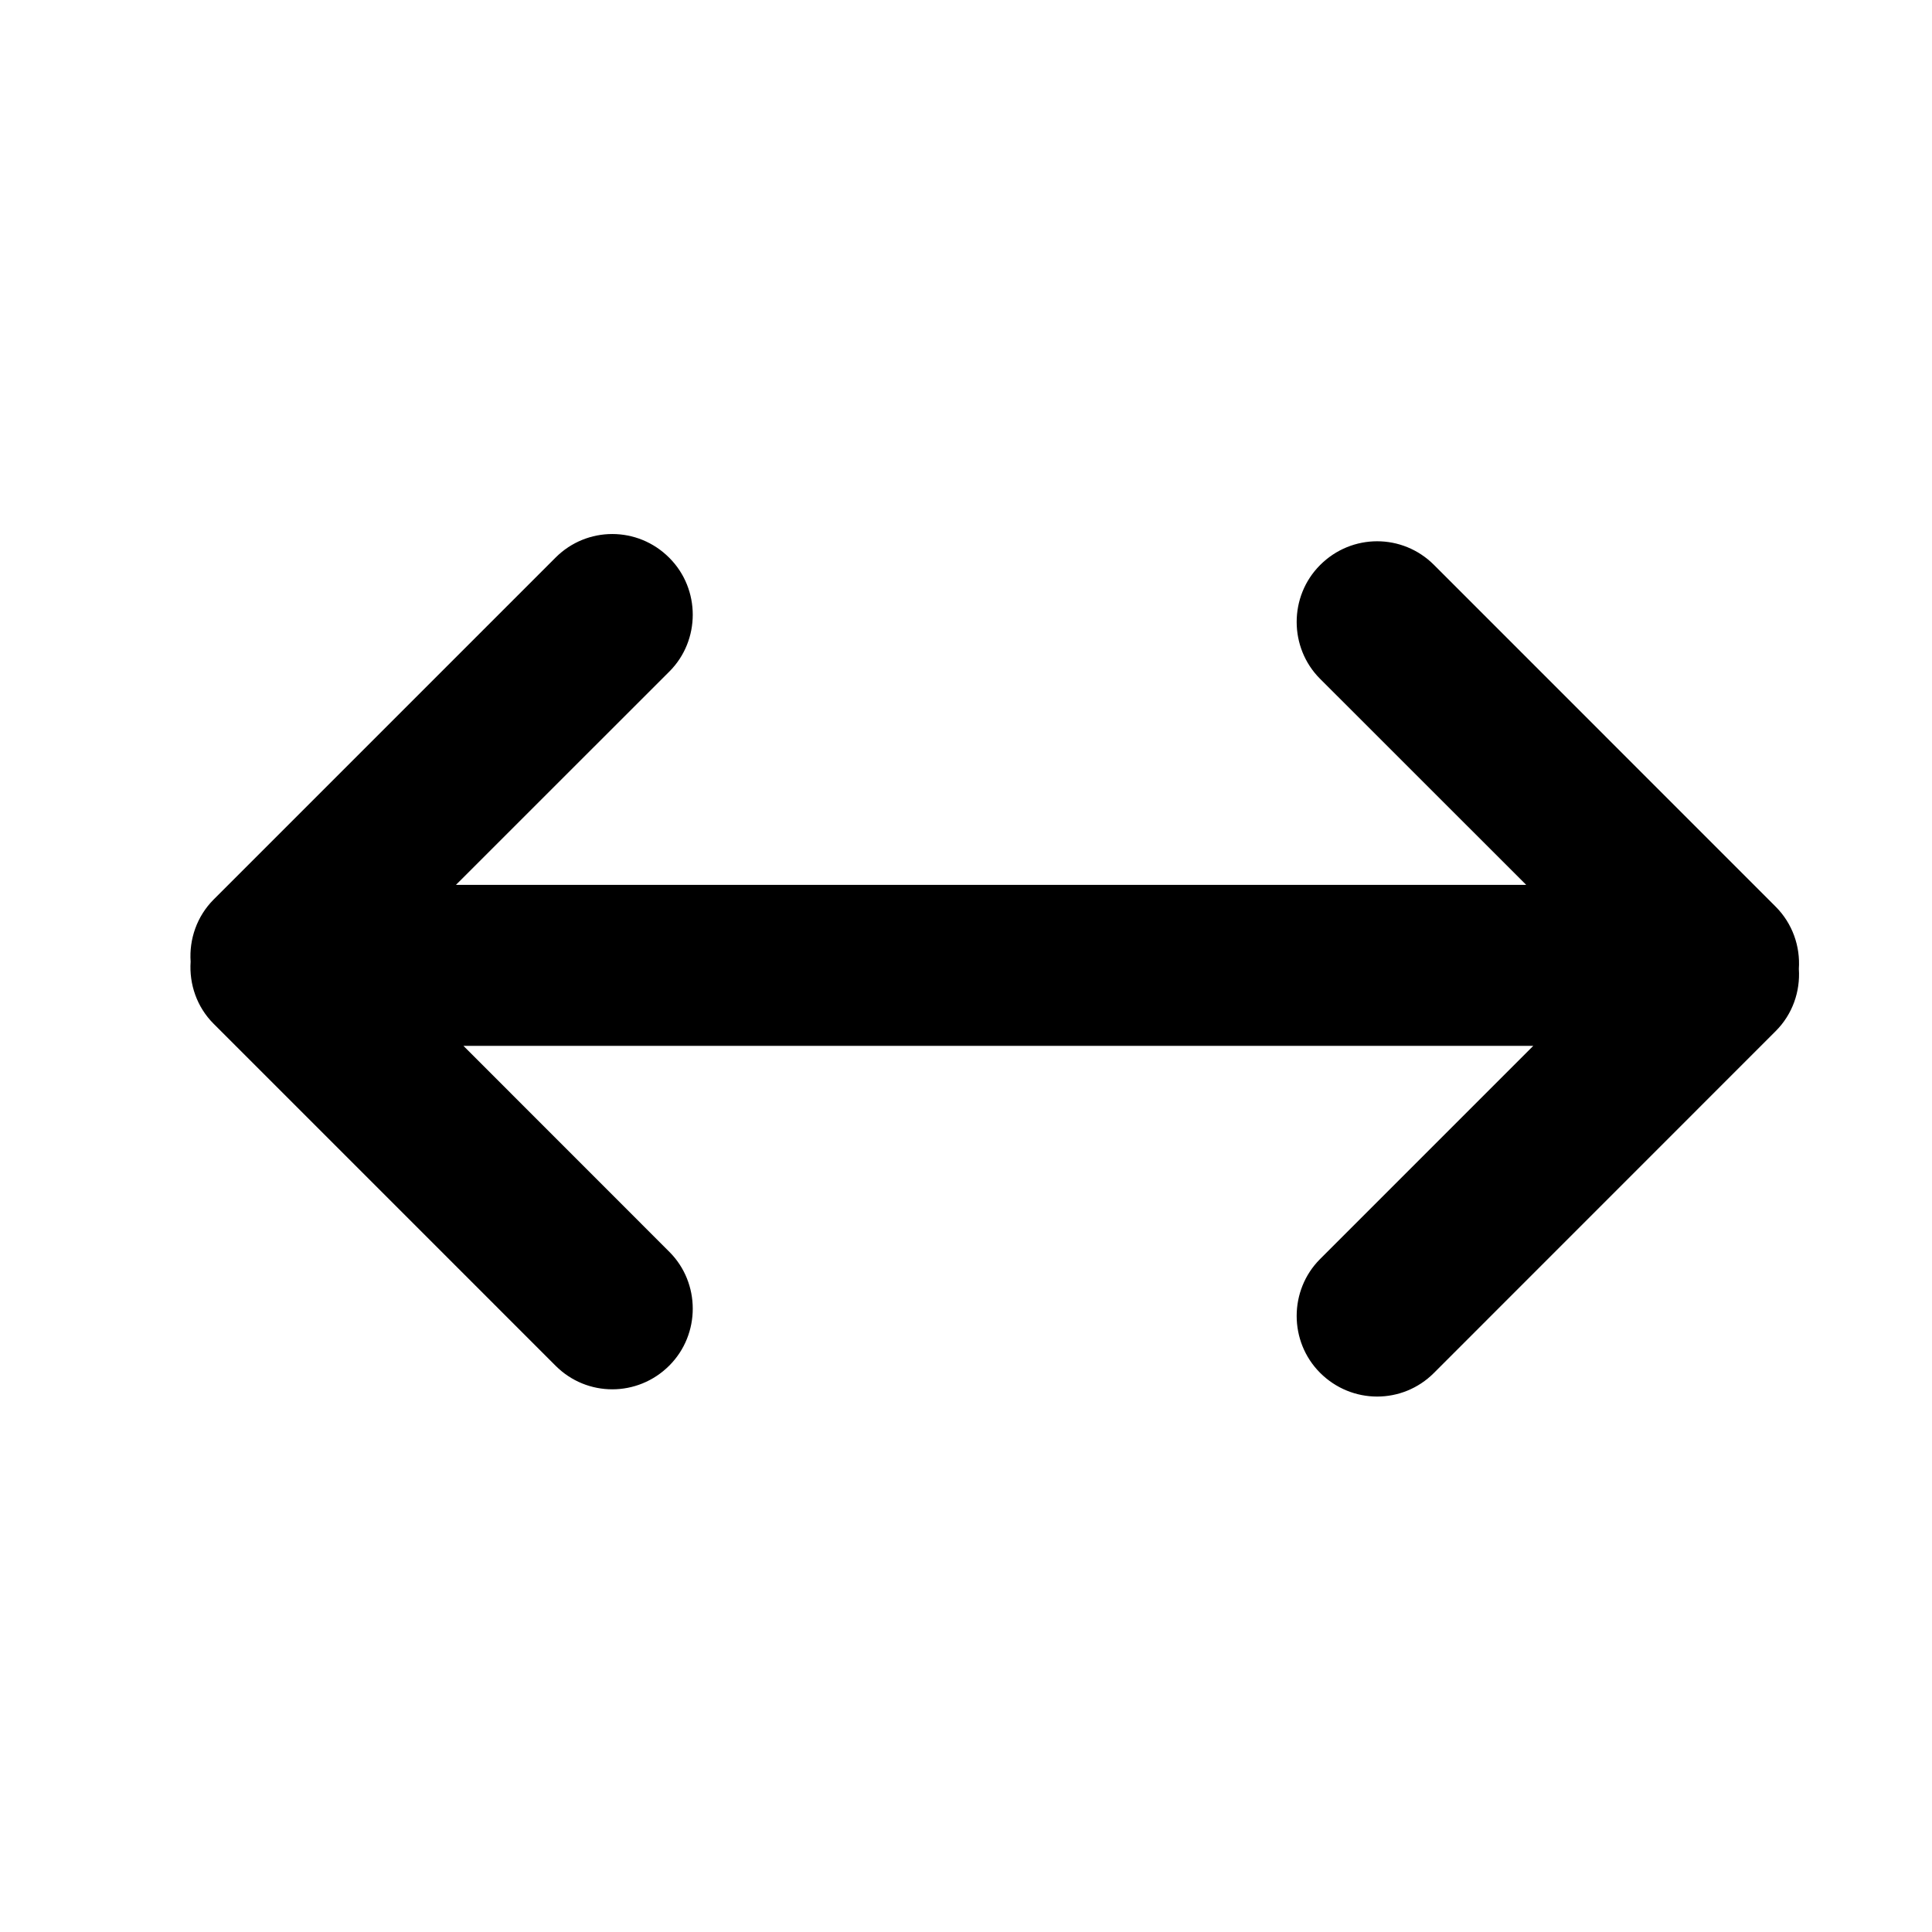 <?xml version="1.0" encoding="UTF-8" standalone="no"?>
<svg width="24px" height="24px" viewBox="0 0 24 24" version="1.1" xmlns="http://www.w3.org/2000/svg" xmlns:xlink="http://www.w3.org/1999/xlink">
    <!-- Generator: Sketch 44.1 (41455) - http://www.bohemiancoding.com/sketch -->
    <title>arrow-horizontal</title>
    <desc>Created with Sketch.</desc>
    <defs></defs>
    <g id="PDS" stroke="none" stroke-width="1" fill="none" fill-rule="evenodd">
        <g id="arrow-horizontal" fill="#000000">
            <path d="M13.358,18.591 L13.358,5.301 L16.008,7.951 C16.393,8.335 17.03,8.339 17.42,7.949 C17.813,7.555 17.812,6.926 17.422,6.536 L13.175,2.29 C12.966,2.08 12.681,1.983 12.402,2.002 C12.124,1.983 11.839,2.08 11.629,2.29 L7.382,6.536 C6.993,6.926 6.991,7.555 7.385,7.949 C7.775,8.339 8.412,8.335 8.797,7.951 L11.358,5.389 L11.358,18.684 L8.707,16.032 C8.322,15.647 7.685,15.644 7.295,16.034 C6.901,16.427 6.903,17.057 7.292,17.446 L11.539,21.693 C11.749,21.903 12.034,21.999 12.312,21.98 C12.591,21.999 12.876,21.903 13.085,21.693 L17.332,17.446 C17.722,17.057 17.723,16.427 17.33,16.034 C16.94,15.644 16.303,15.647 15.918,16.032 L13.358,18.591 Z" id="Combined-Shape" transform="translate(12.357, 11.991) rotate(90) translate(-12.357, -11.991) "></path>
        </g>
    </g>
</svg>